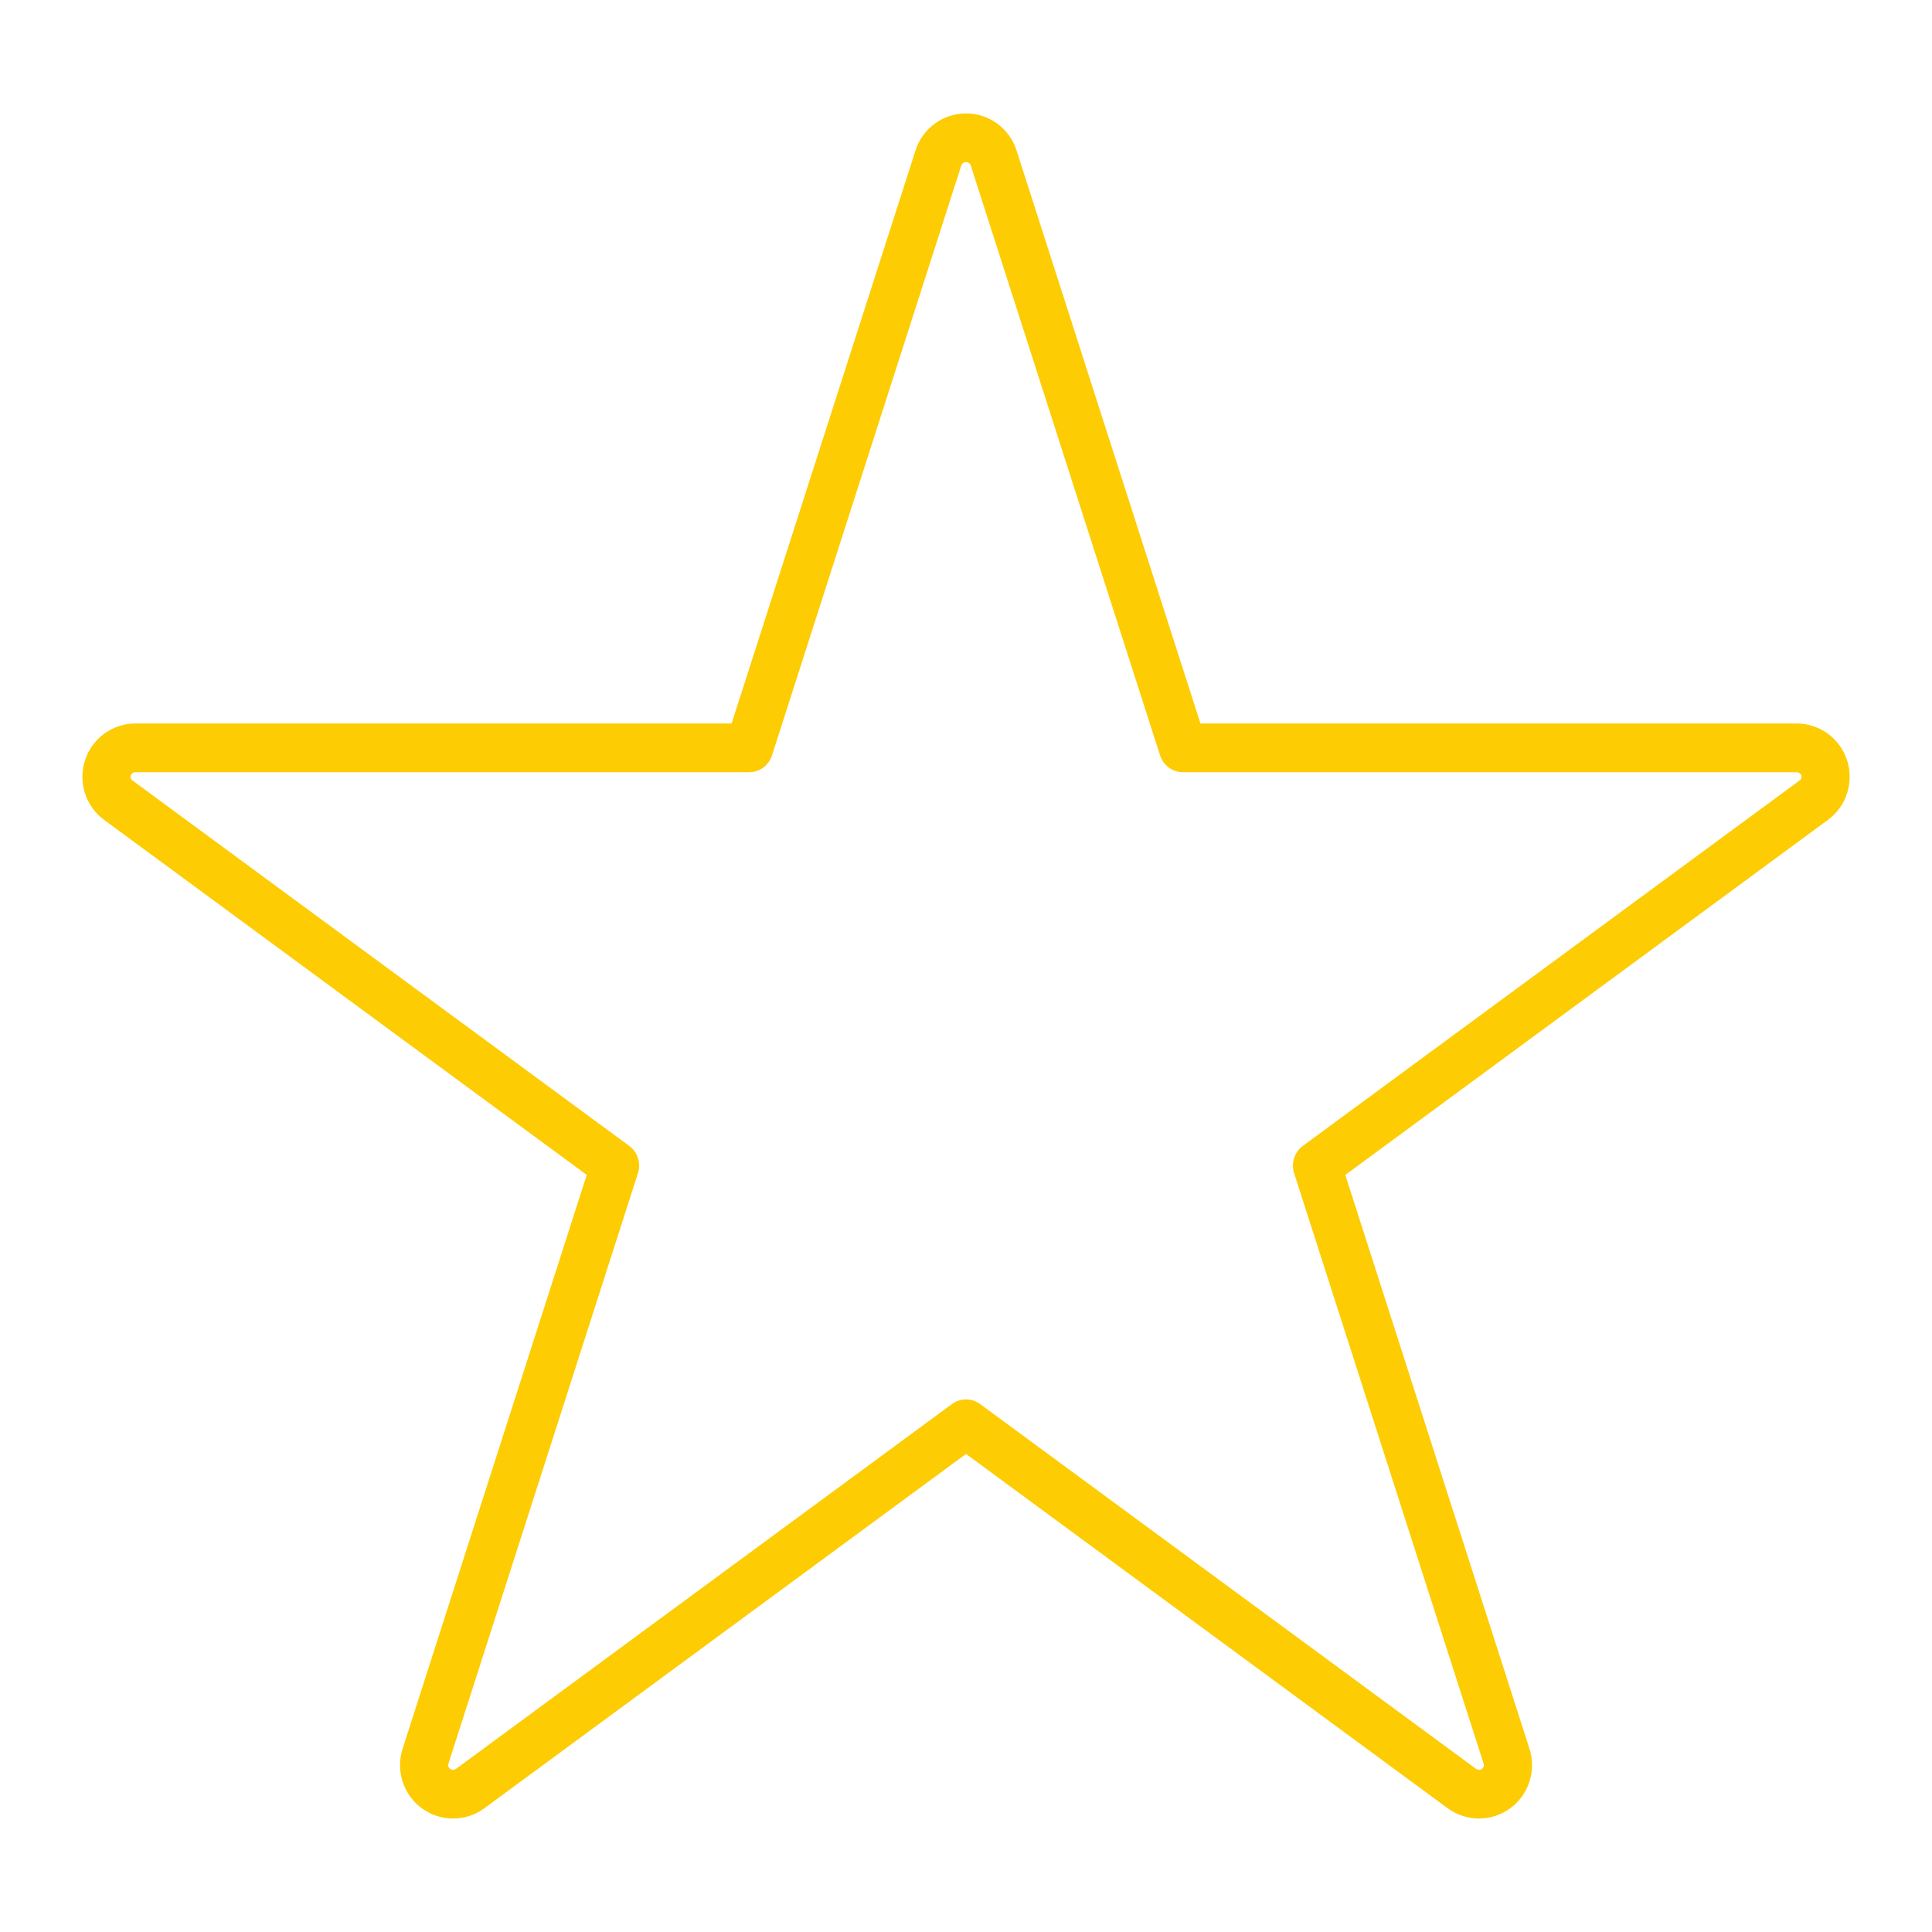 <?xml version="1.0" encoding="UTF-8" standalone="no"?>
<!DOCTYPE svg PUBLIC "-//W3C//DTD SVG 1.1//EN" "http://www.w3.org/Graphics/SVG/1.1/DTD/svg11.dtd">
<svg width="100%" height="100%" viewBox="0 0 2000 2000" version="1.1" xmlns="http://www.w3.org/2000/svg" xmlns:xlink="http://www.w3.org/1999/xlink" xml:space="preserve" xmlns:serif="http://www.serif.com/" style="fill-rule:evenodd;clip-rule:evenodd;stroke-linejoin:round;stroke-miterlimit:2;">
    <g id="Favourite" transform="matrix(35.094,6.51373e-30,-4.34249e-31,35.533,-5895.94,-9022.03)">
        <path d="M202.899,275.693C202.899,275.693 215.438,275.693 221,275.693C221.37,275.693 221.697,275.927 221.813,276.274C221.928,276.621 221.805,277.001 221.507,277.217C217.011,280.484 206.853,287.864 206.853,287.864C206.853,287.864 210.725,299.779 212.445,305.073C212.558,305.422 212.431,305.803 212.13,306.017C211.829,306.23 211.423,306.228 211.124,306.011C206.614,302.734 196.5,295.386 196.5,295.386C196.5,295.386 186.386,302.734 181.876,306.011C181.577,306.228 181.171,306.23 180.87,306.017C180.569,305.803 180.442,305.422 180.555,305.073C182.275,299.779 186.147,287.864 186.147,287.864C186.147,287.864 175.989,280.484 171.493,277.217C171.195,277.001 171.072,276.621 171.187,276.274C171.303,275.927 171.63,275.693 172,275.693C177.562,275.693 190.101,275.693 190.101,275.693C190.101,275.693 193.962,263.81 195.686,258.505C195.8,258.156 196.129,257.919 196.5,257.919C196.871,257.919 197.2,258.156 197.314,258.505C198.657,262.64 201.344,270.909 202.899,275.693Z" style="fill:none;fill-rule:nonzero;stroke:rgb(253,204,2);stroke-width:1.42px;"/>
    </g>
</svg>
